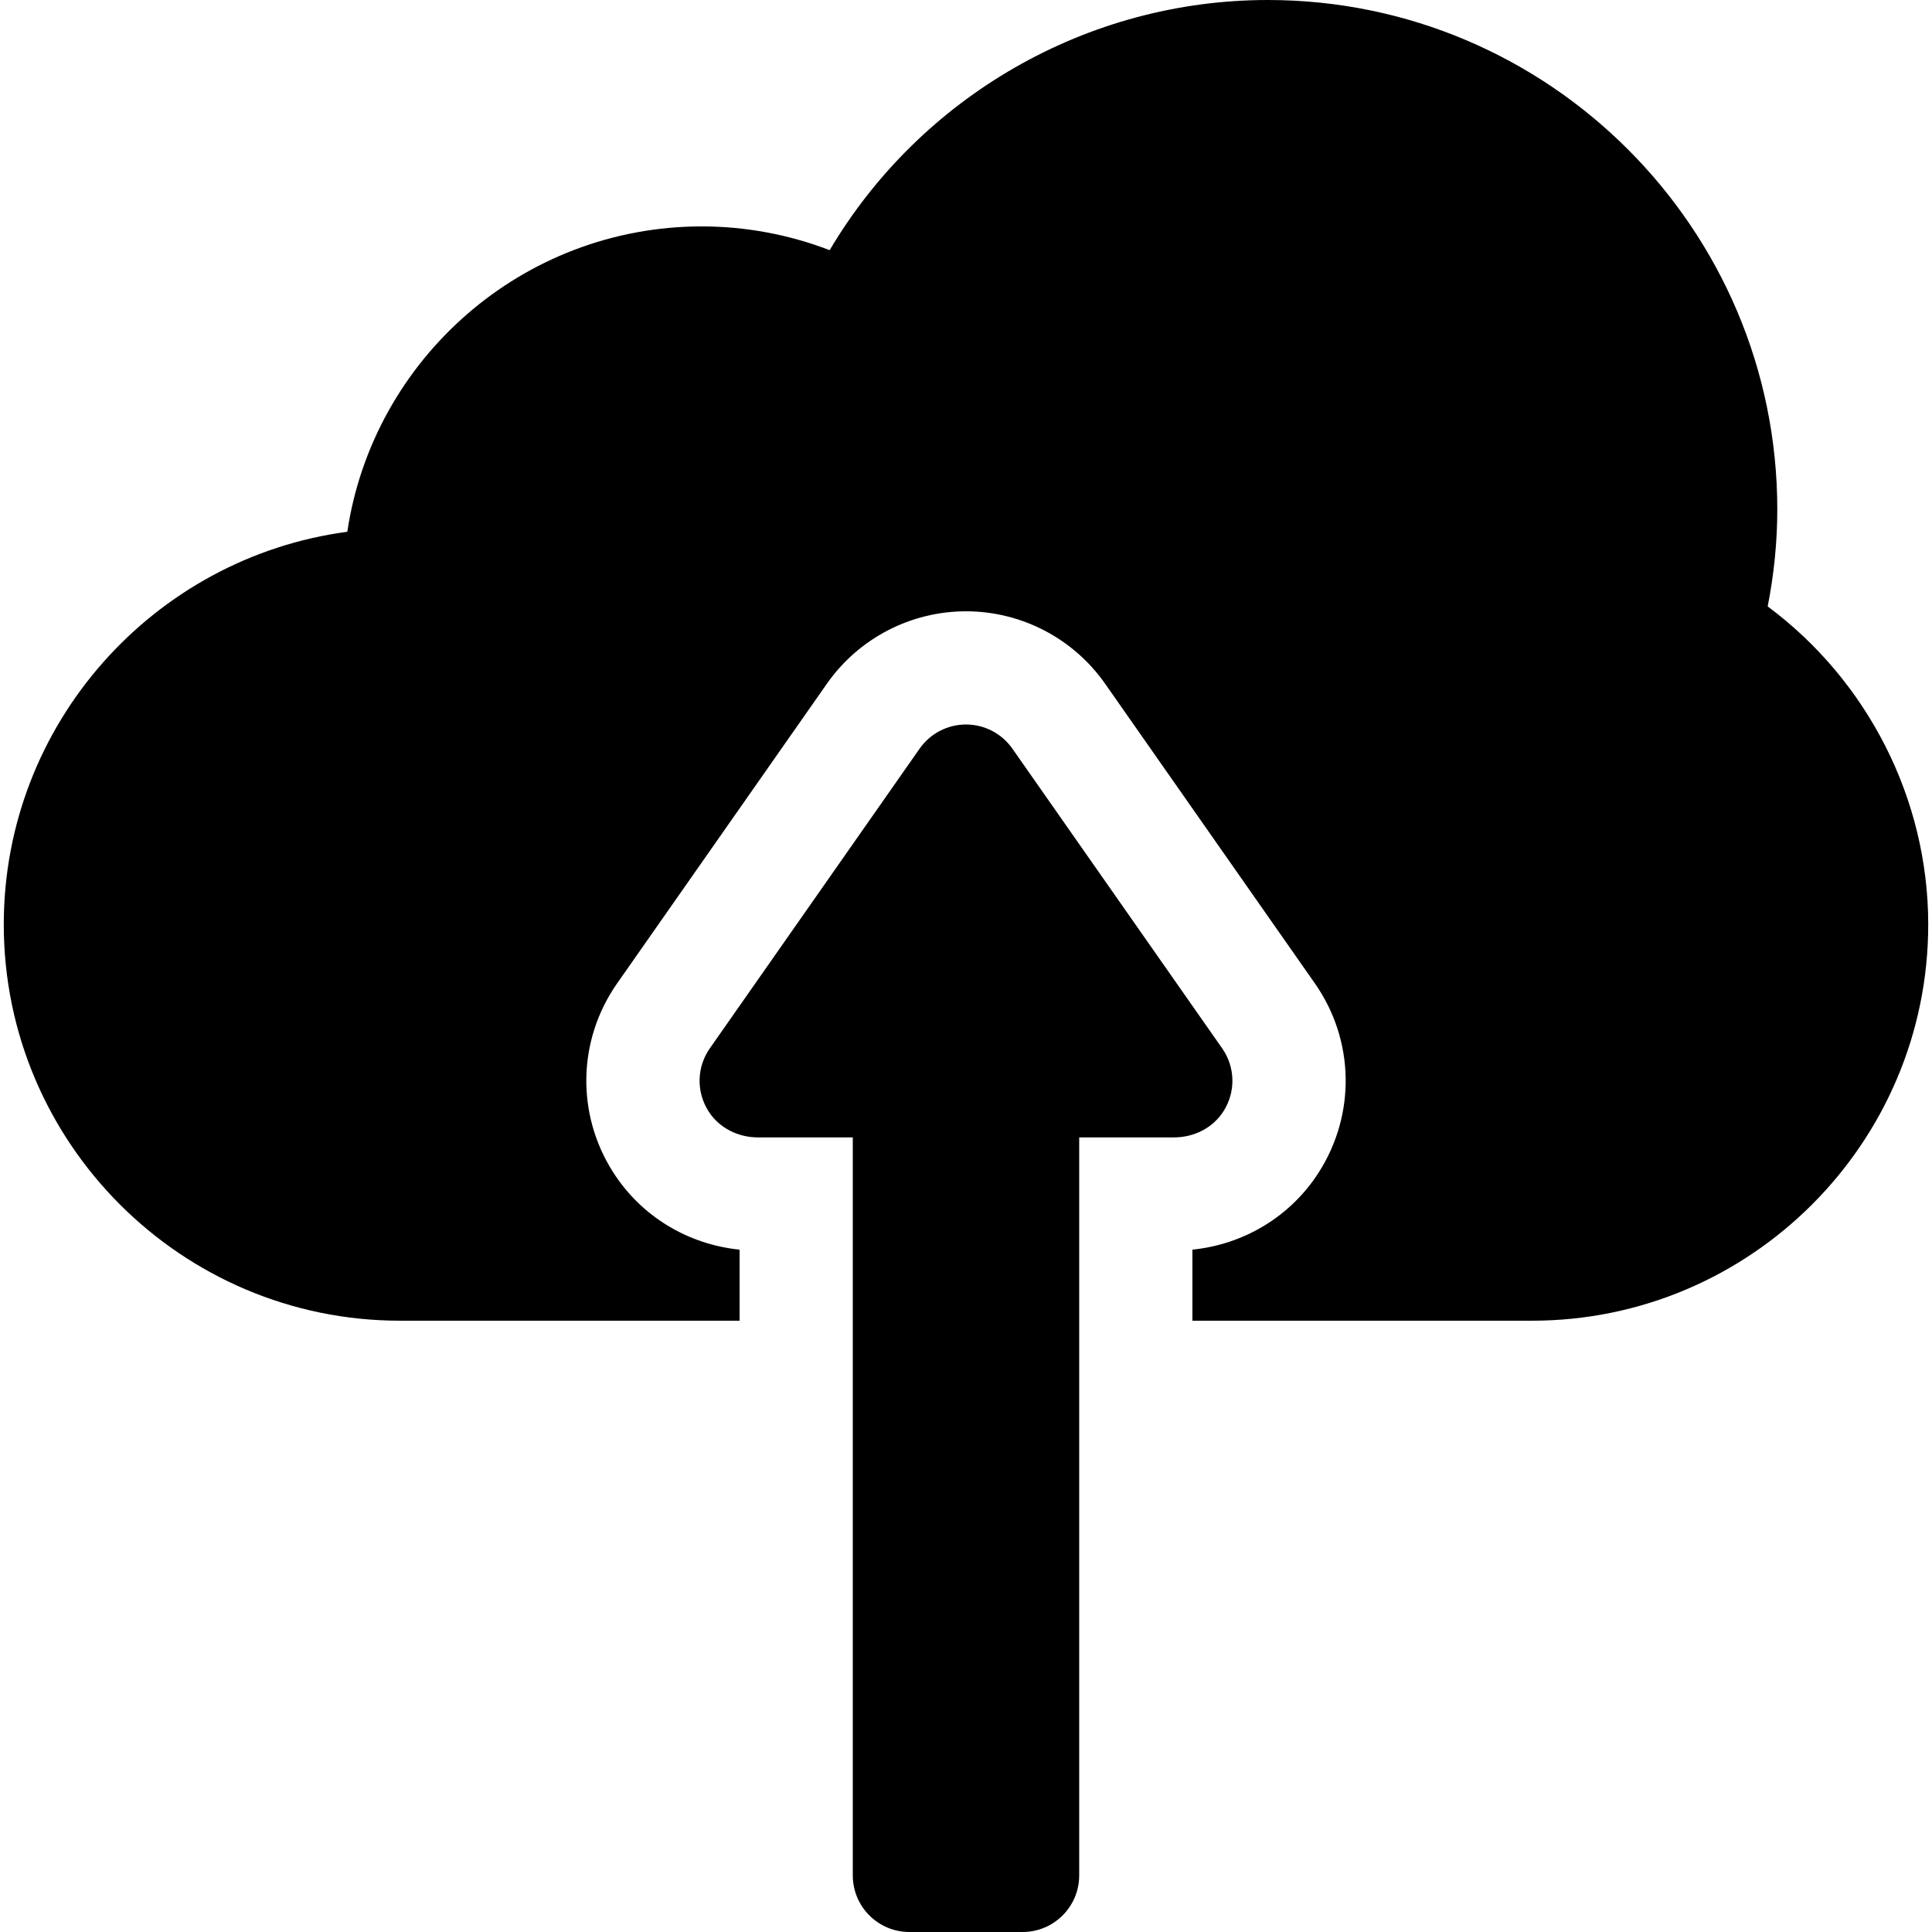 <svg id="Capa_1" enable-background="new 0 0 512 512" height="512" viewBox="0 0 512 512" width="512" xmlns="http://www.w3.org/2000/svg"><g><g><path d="m468.455 160.708c1.691-8.576 2.545-17.185 2.545-25.708 0-74.439-60.561-135-135-135-47.948 0-92.023 25.58-116.13 66.298-10.8-4.145-22.284-6.298-33.87-6.298-47.601 0-87.137 35.193-93.96 80.924-51.322 6.847-91.04 50.91-91.04 104.076 0 57.897 47.103 105 105 105h90v-18.825c-13.739-1.412-26.002-8.818-33.444-20.412-9.914-15.438-9.53-35.123.981-50.144l55.597-79.424c8.417-12.021 22.197-19.195 36.866-19.195s28.45 7.174 36.863 19.191l55.598 79.425c10.514 15.023 10.897 34.708.98 50.151-7.439 11.589-19.702 18.995-33.441 20.407v18.826h90c57.897 0 105-47.103 105-105 0-33.248-16.058-64.614-42.545-84.292z"/></g><path d="m187.801 294.557c2.814 4.382 7.818 6.865 13.026 6.865h25.173v195.578c0 8.284 6.716 15 15 15h30c8.284 0 15-6.716 15-15v-195.579h25.173c5.208 0 10.212-2.482 13.026-6.865 3.338-5.199 3.169-11.759-.315-16.737l-55.596-79.423c-2.805-4.005-7.398-6.396-12.288-6.396s-9.483 2.391-12.289 6.398l-55.595 79.422c-3.483 4.977-3.653 11.538-.315 16.737z"/></g></svg>